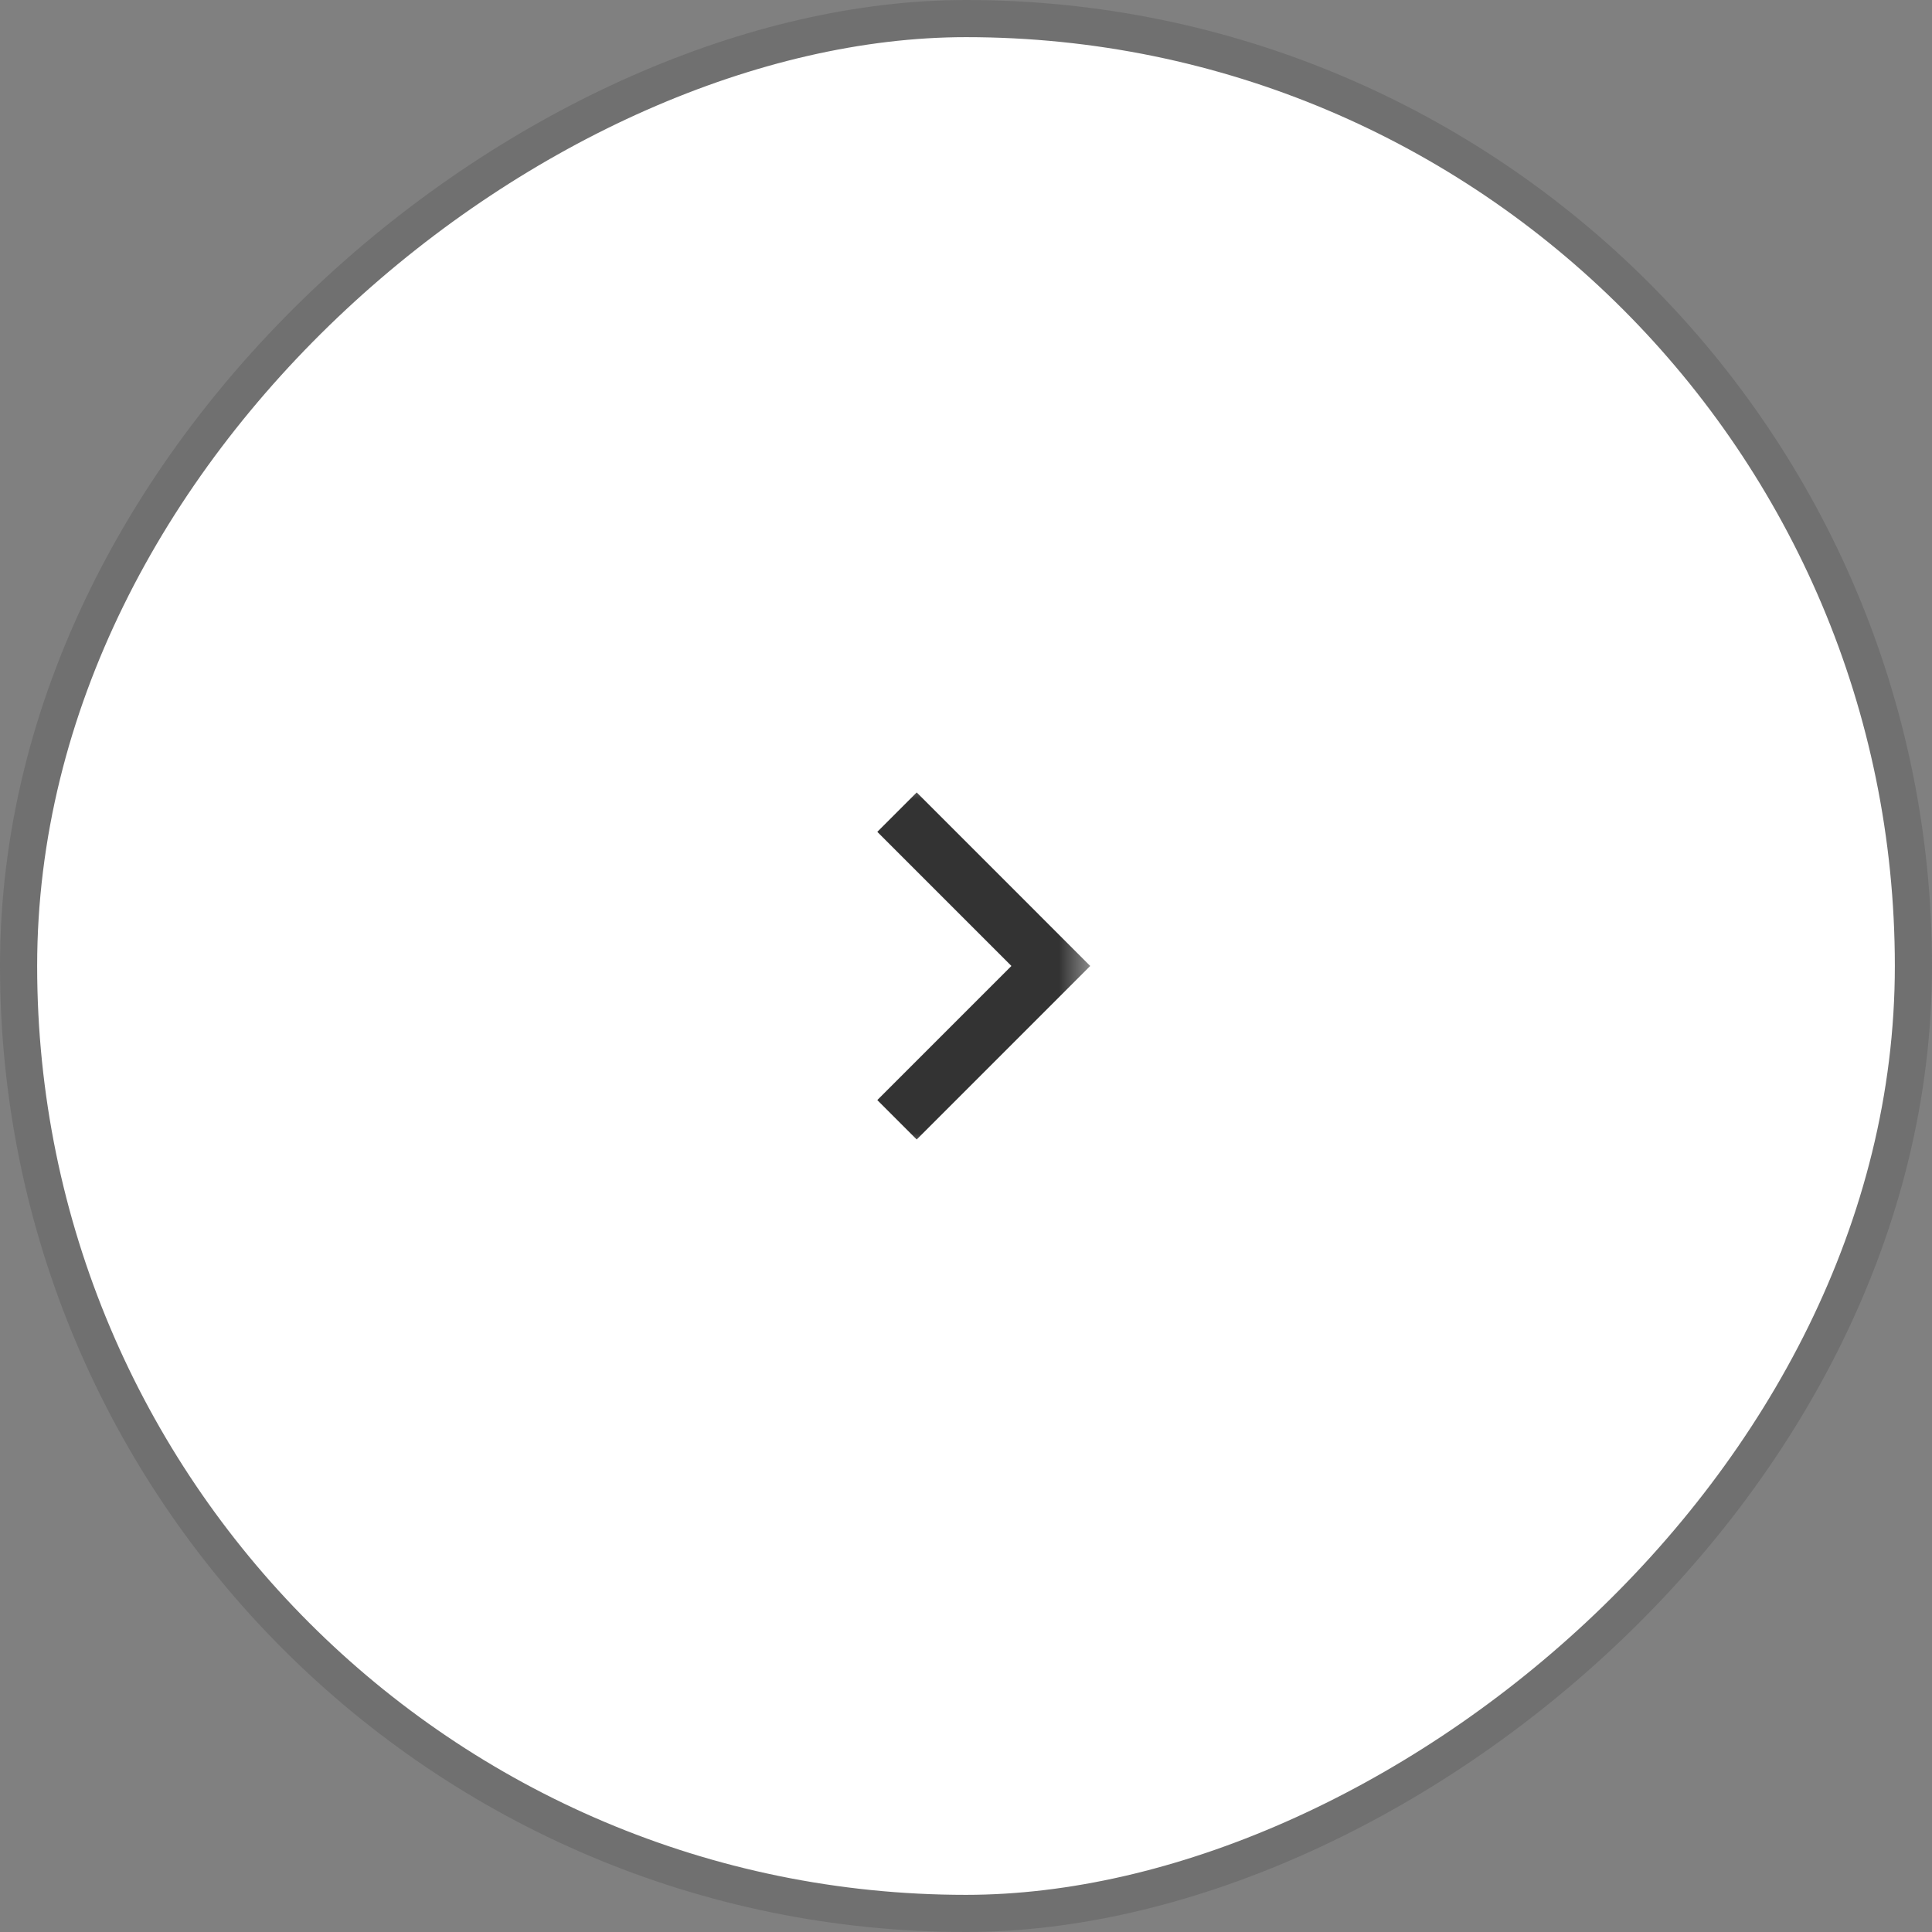 <svg width="52" height="52" viewBox="0 0 52 52" fill="none" xmlns="http://www.w3.org/2000/svg">
<rect x="0" y="0" width="52" height="52" fill="#808080" stroke="none"/>
<rect x="51.5" y="0.5" width="51" height="51" rx="25.5" transform="rotate(90 51.5 0.5)" fill="white"/>
<rect x="51.5" y="0.5" width="51" height="51" rx="25.5" transform="rotate(90 51.5 0.5)" stroke="#707070"/>
<g clip-path="url(#clip0_13_64)">
<mask id="mask0_13_64" style="mask-type:luminance" maskUnits="userSpaceOnUse" x="22" y="21" width="8" height="10">
<path d="M29.5 21V31H22.5V21H29.5Z" fill="white"/>
</mask>
<g mask="url(#mask0_13_64)">
<path d="M24.143 21.859L28.283 25.999L24.143 30.139" stroke="#333333" stroke-width="1.5"/>
</g>
</g>
<defs>
<clipPath id="clip0_13_64">
<rect width="10" height="7" fill="white" transform="matrix(0 1 -1 0 29.5 21)"/>
</clipPath>
</defs>
</svg>
